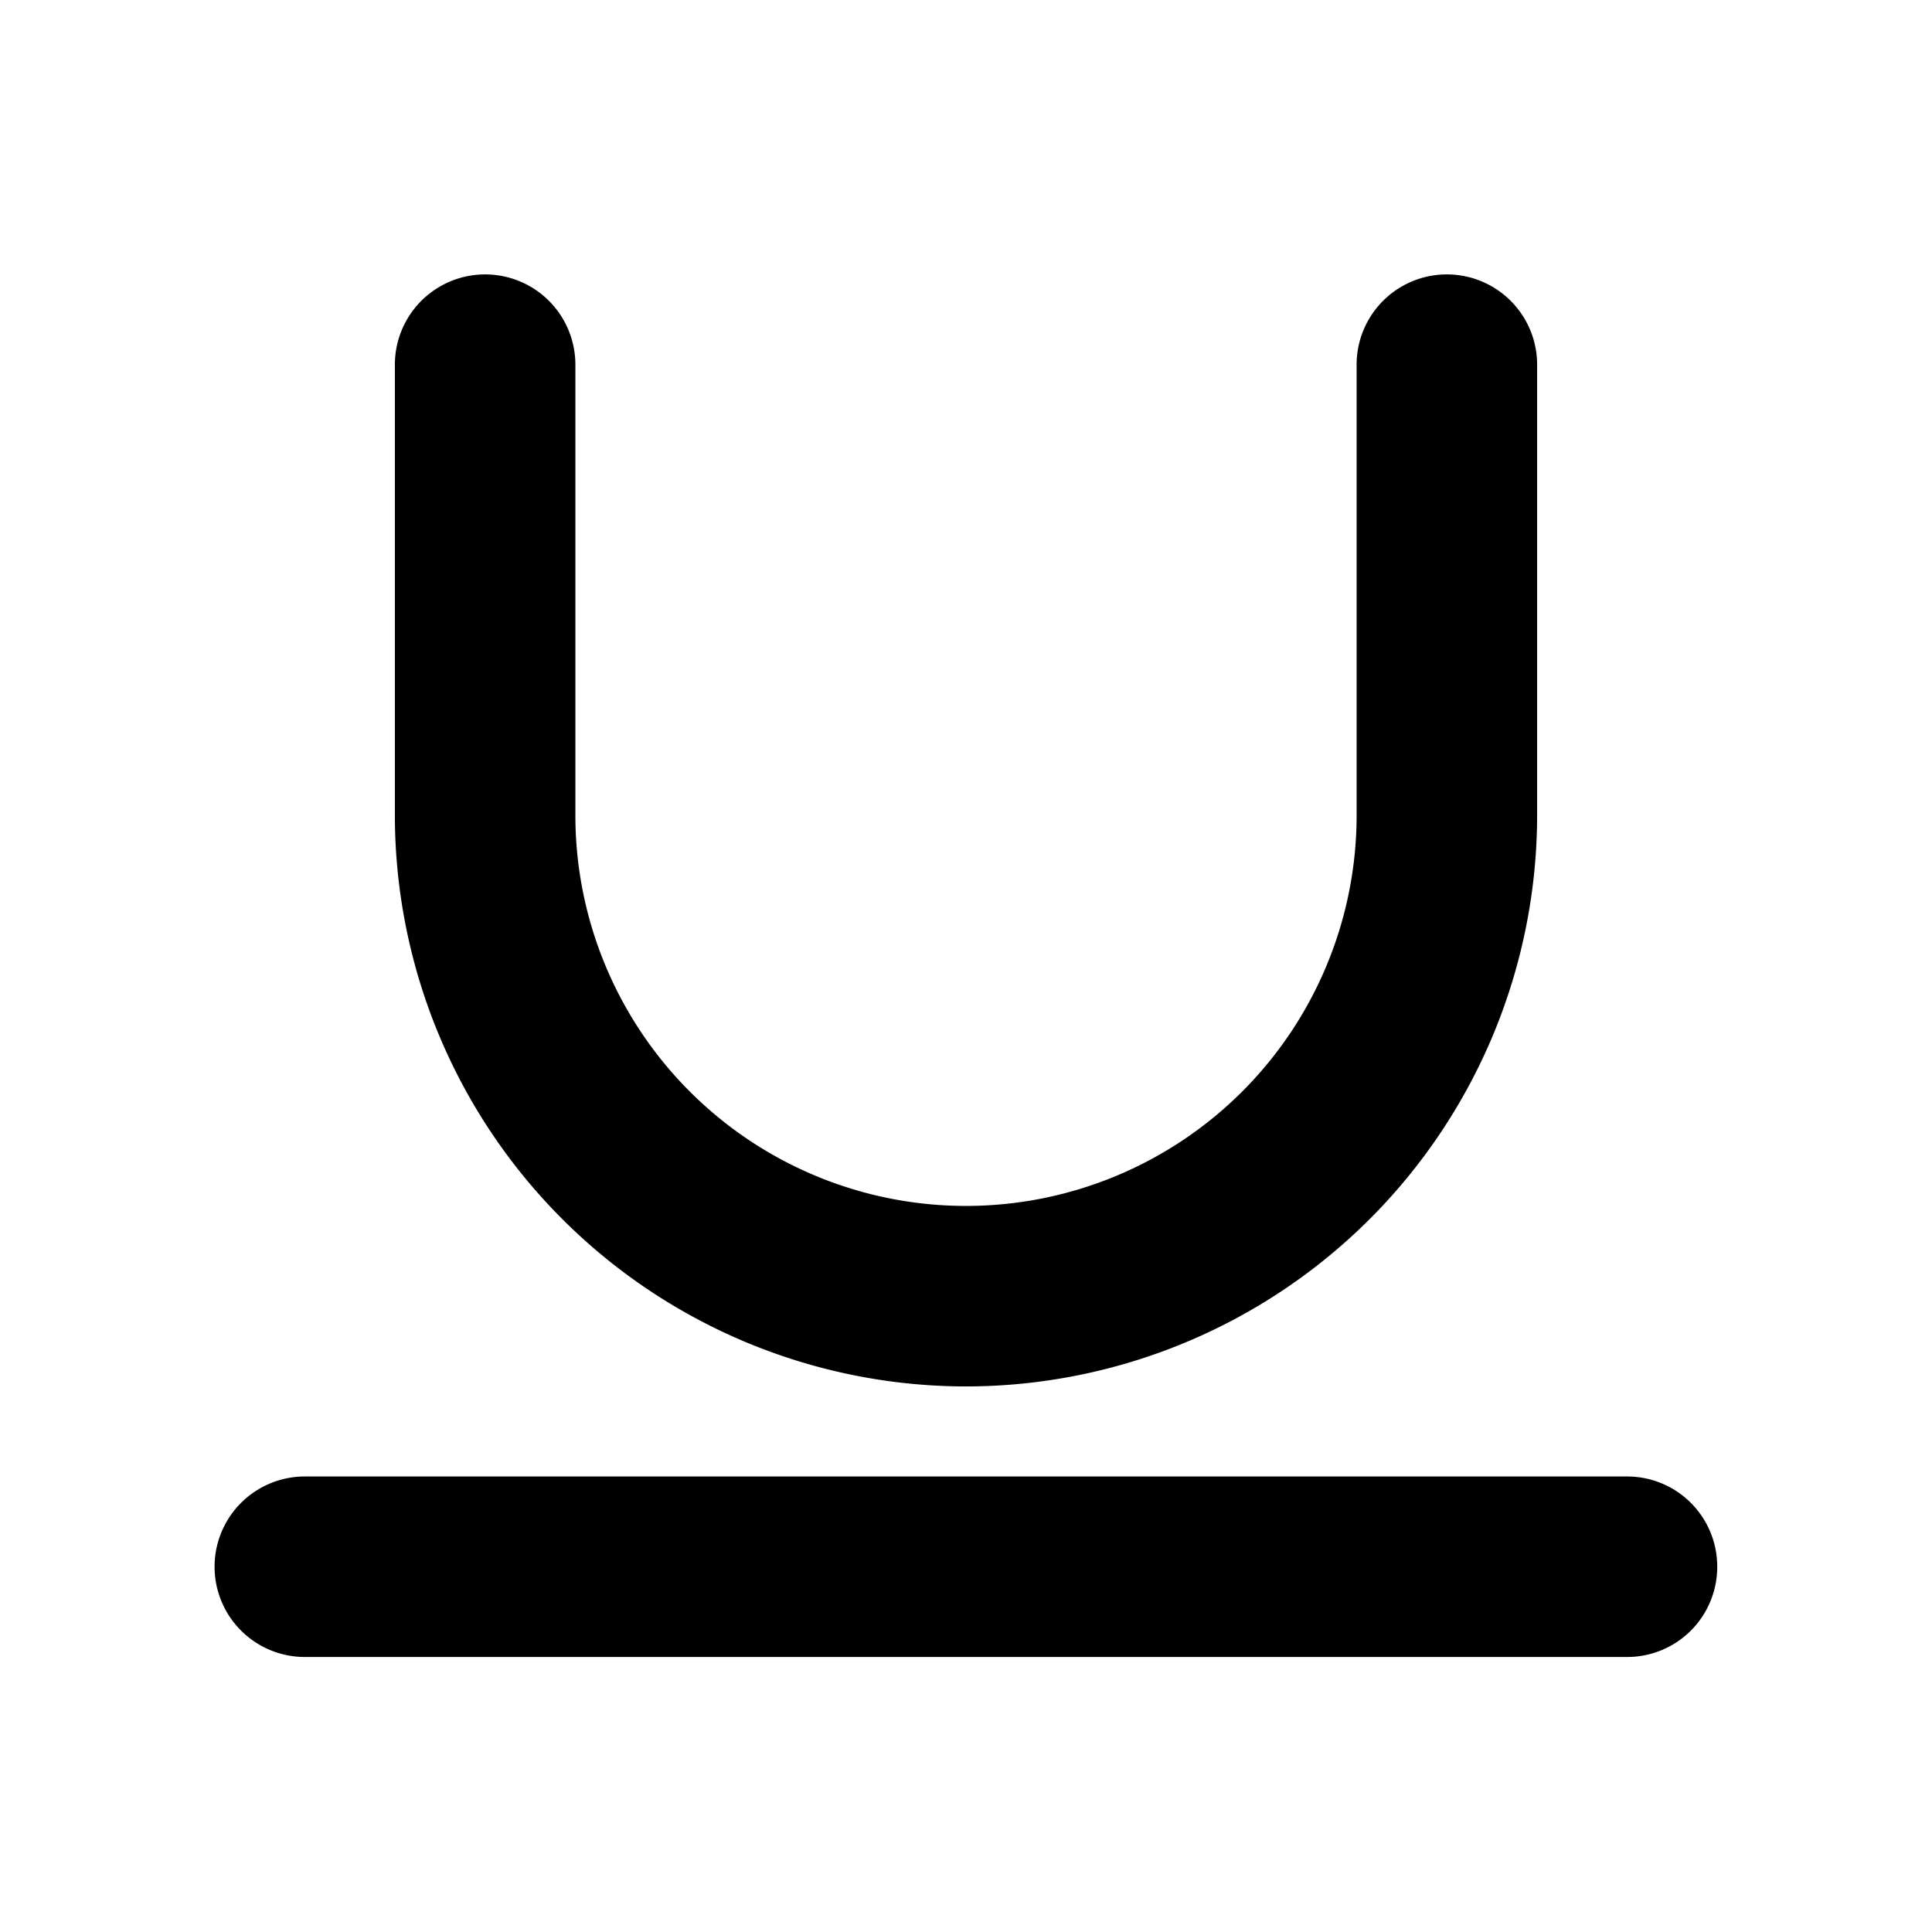 <?xml version="1.0" encoding="UTF-8" standalone="no"?>
<!-- Created with Inkscape (http://www.inkscape.org/) -->

<svg
   width="18"
   height="18"
   viewBox="0 0 4.762 4.763"
   version="1.1"
   id="svg5"
   xml:space="preserve"
   inkscape:version="1.2 (dc2aedaf03, 2022-05-15)"
   sodipodi:docname="underline.svg"
   inkscape:export-filename="cut_dark.png"
   inkscape:export-xdpi="96"
   inkscape:export-ydpi="96"
   xmlns:inkscape="http://www.inkscape.org/namespaces/inkscape"
   xmlns:sodipodi="http://sodipodi.sourceforge.net/DTD/sodipodi-0.dtd"
   xmlns="http://www.w3.org/2000/svg"
   xmlns:svg="http://www.w3.org/2000/svg"><sodipodi:namedview
     id="namedview7"
     pagecolor="#ffffff"
     bordercolor="#000000"
     borderopacity="0.25"
     inkscape:showpageshadow="2"
     inkscape:pageopacity="0.0"
     inkscape:pagecheckerboard="0"
     inkscape:deskcolor="#d1d1d1"
     inkscape:document-units="mm"
     showgrid="false"
     inkscape:zoom="2.6847826"
     inkscape:cx="-1.1174089"
     inkscape:cy="4.097166"
     inkscape:window-width="1366"
     inkscape:window-height="697"
     inkscape:window-x="-8"
     inkscape:window-y="-8"
     inkscape:window-maximized="1"
     inkscape:current-layer="layer1" /><defs
     id="defs2" /><g
     inkscape:label="Camada 1"
     inkscape:groupmode="layer"
     id="layer1"><path
       fill="currentColor"
       d="m 4.233,3.863 a 0.222,0.222 0 0 1 -0.222,0.222 h -3.26 a 0.222,0.222 0 0 1 0,-0.445 h 3.26 a 0.222,0.222 0 0 1 0.222,0.222 z m -1.852,-0.445 a 1.409,1.409 0 0 0 1.408,-1.408 v -1.111 a 0.222,0.222 0 0 0 -0.445,0 v 1.111 a 0.963,0.963 0 0 1 -1.926,0 v -1.111 a 0.222,0.222 0 0 0 -0.445,0 v 1.111 a 1.409,1.409 0 0 0 1.408,1.408 z"
       id="path457"
       style="stroke-width:0.019" /></g></svg>
